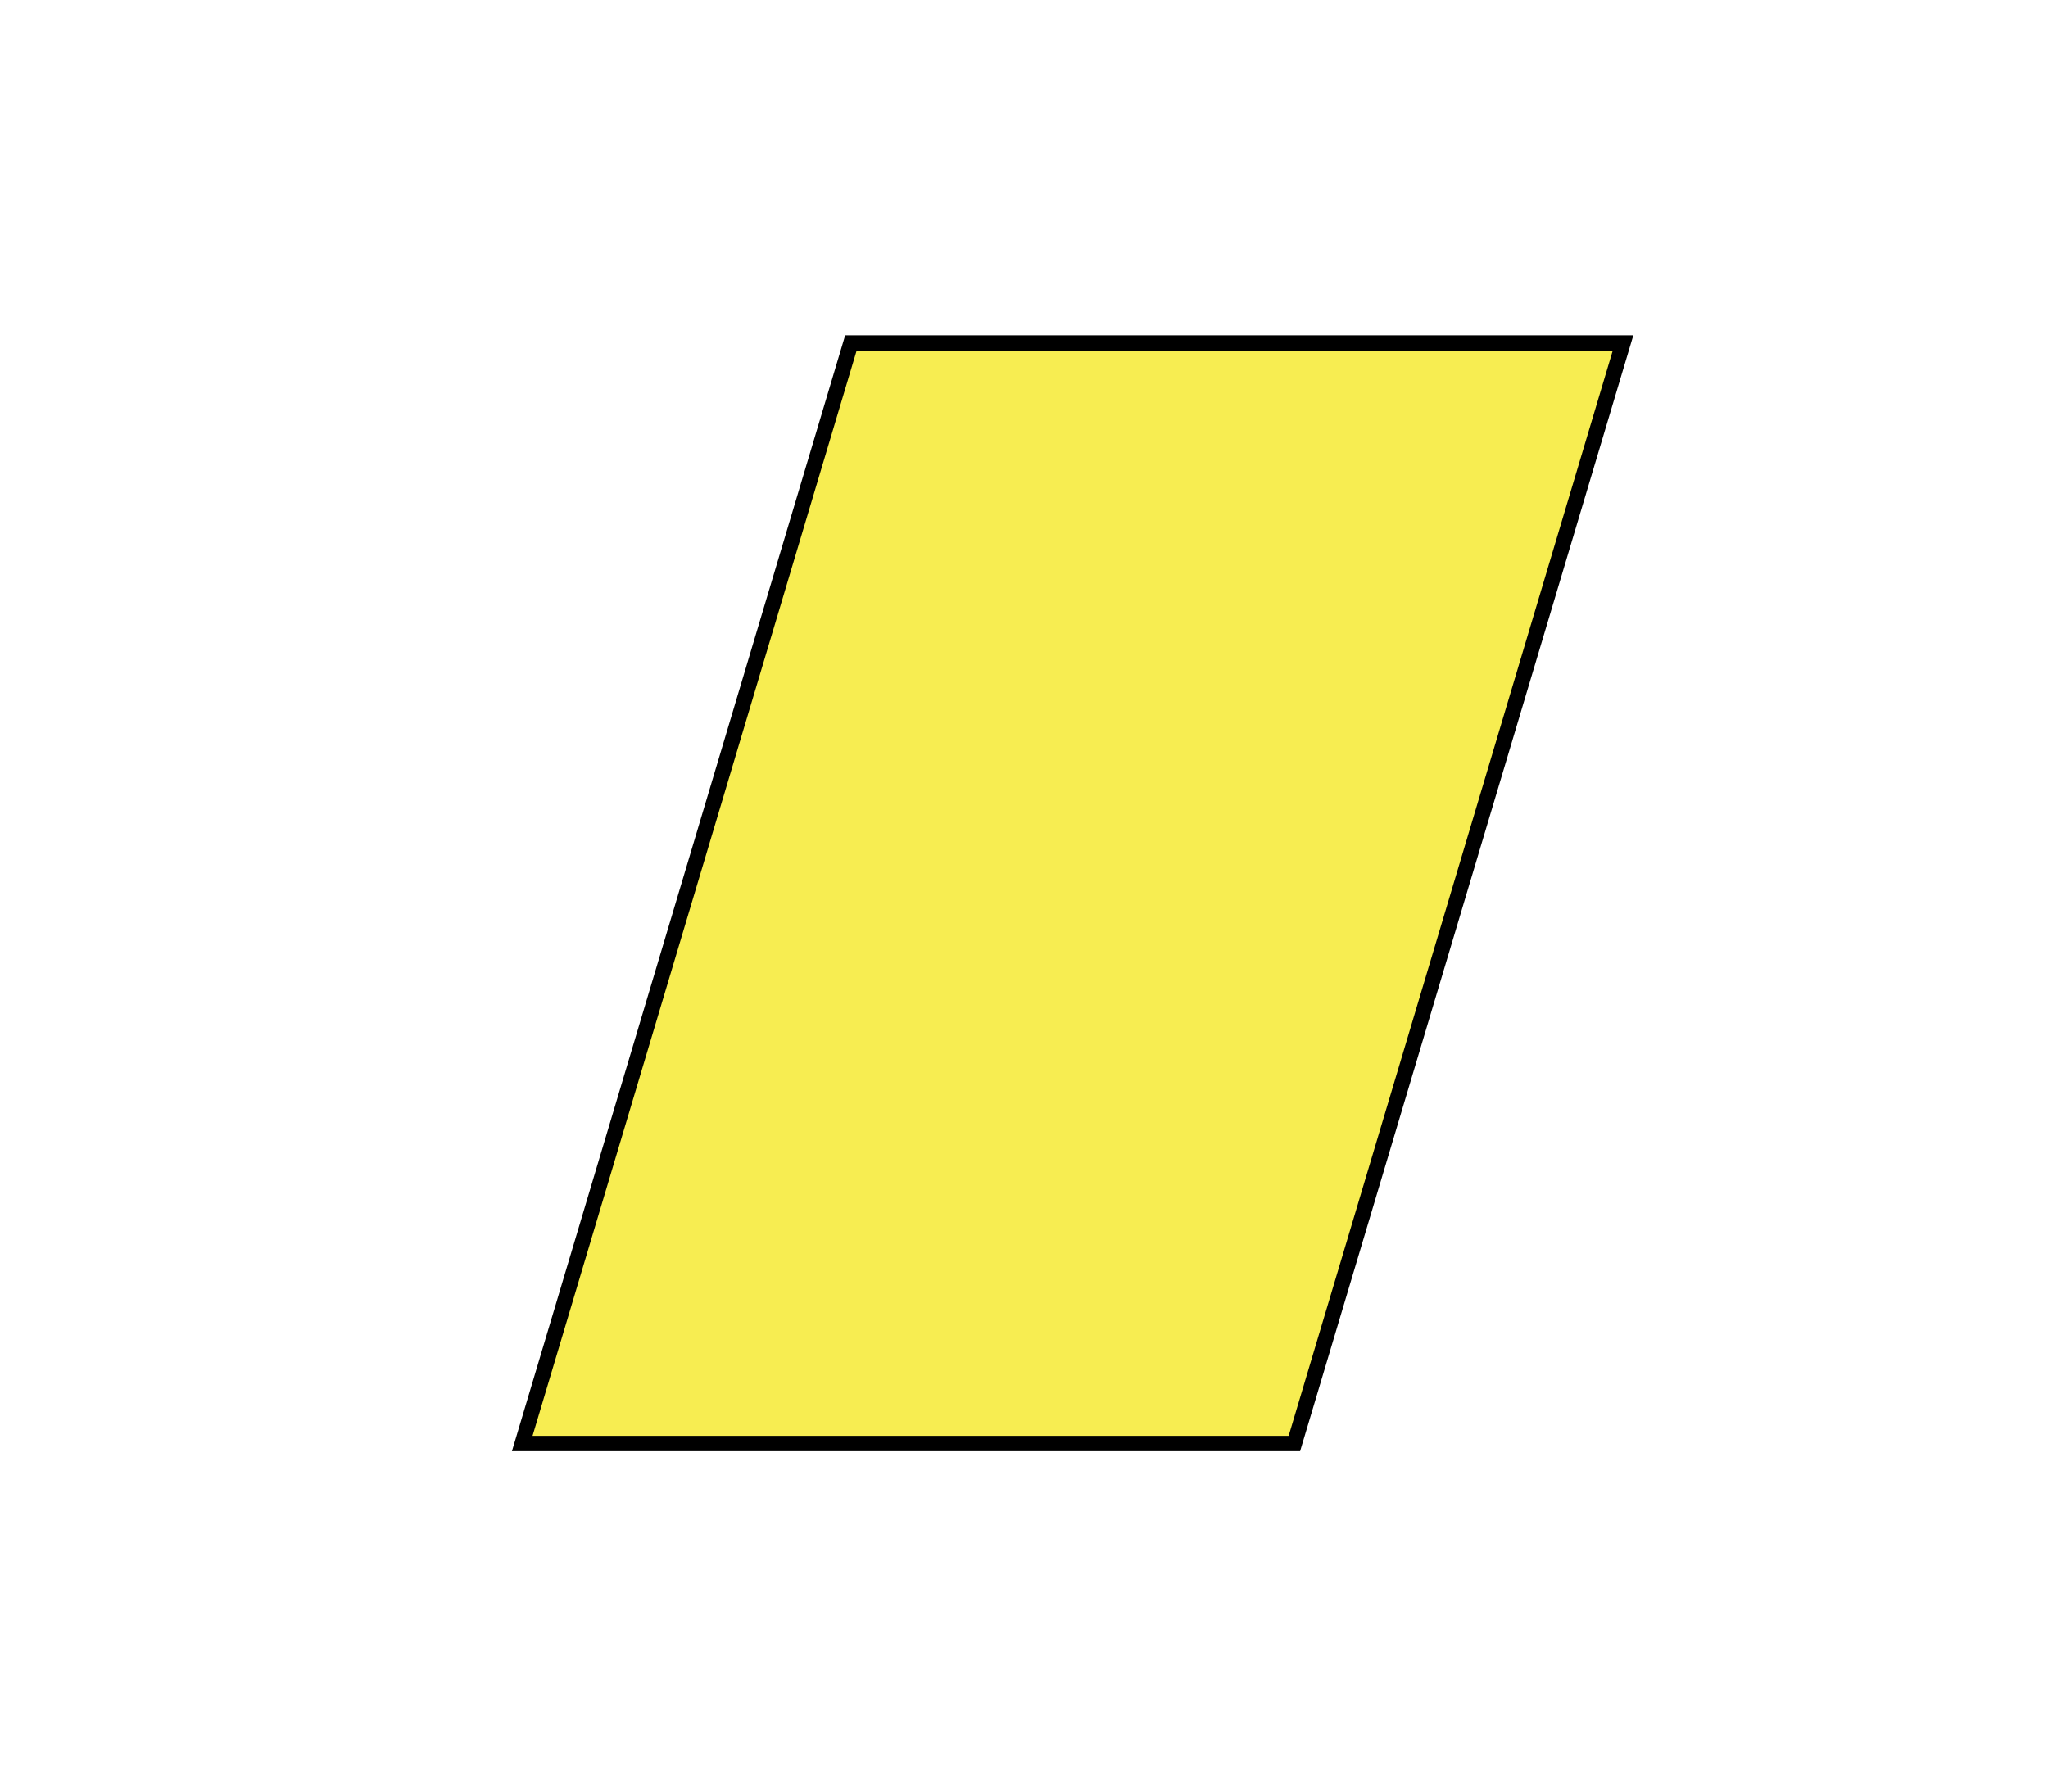 <svg id="Layer_1" data-name="Layer 1" xmlns="http://www.w3.org/2000/svg" viewBox="0 0 400 350"><defs><style>.cls-1{fill:#f7ed51;stroke:#000;stroke-miterlimit:10;stroke-width:3px;}</style></defs><g id="_2angle-r" data-name="2angle-r"><polygon class="cls-1" points="252.81 282 102 282 166.19 67 317 67 252.81 282"/></g></svg>